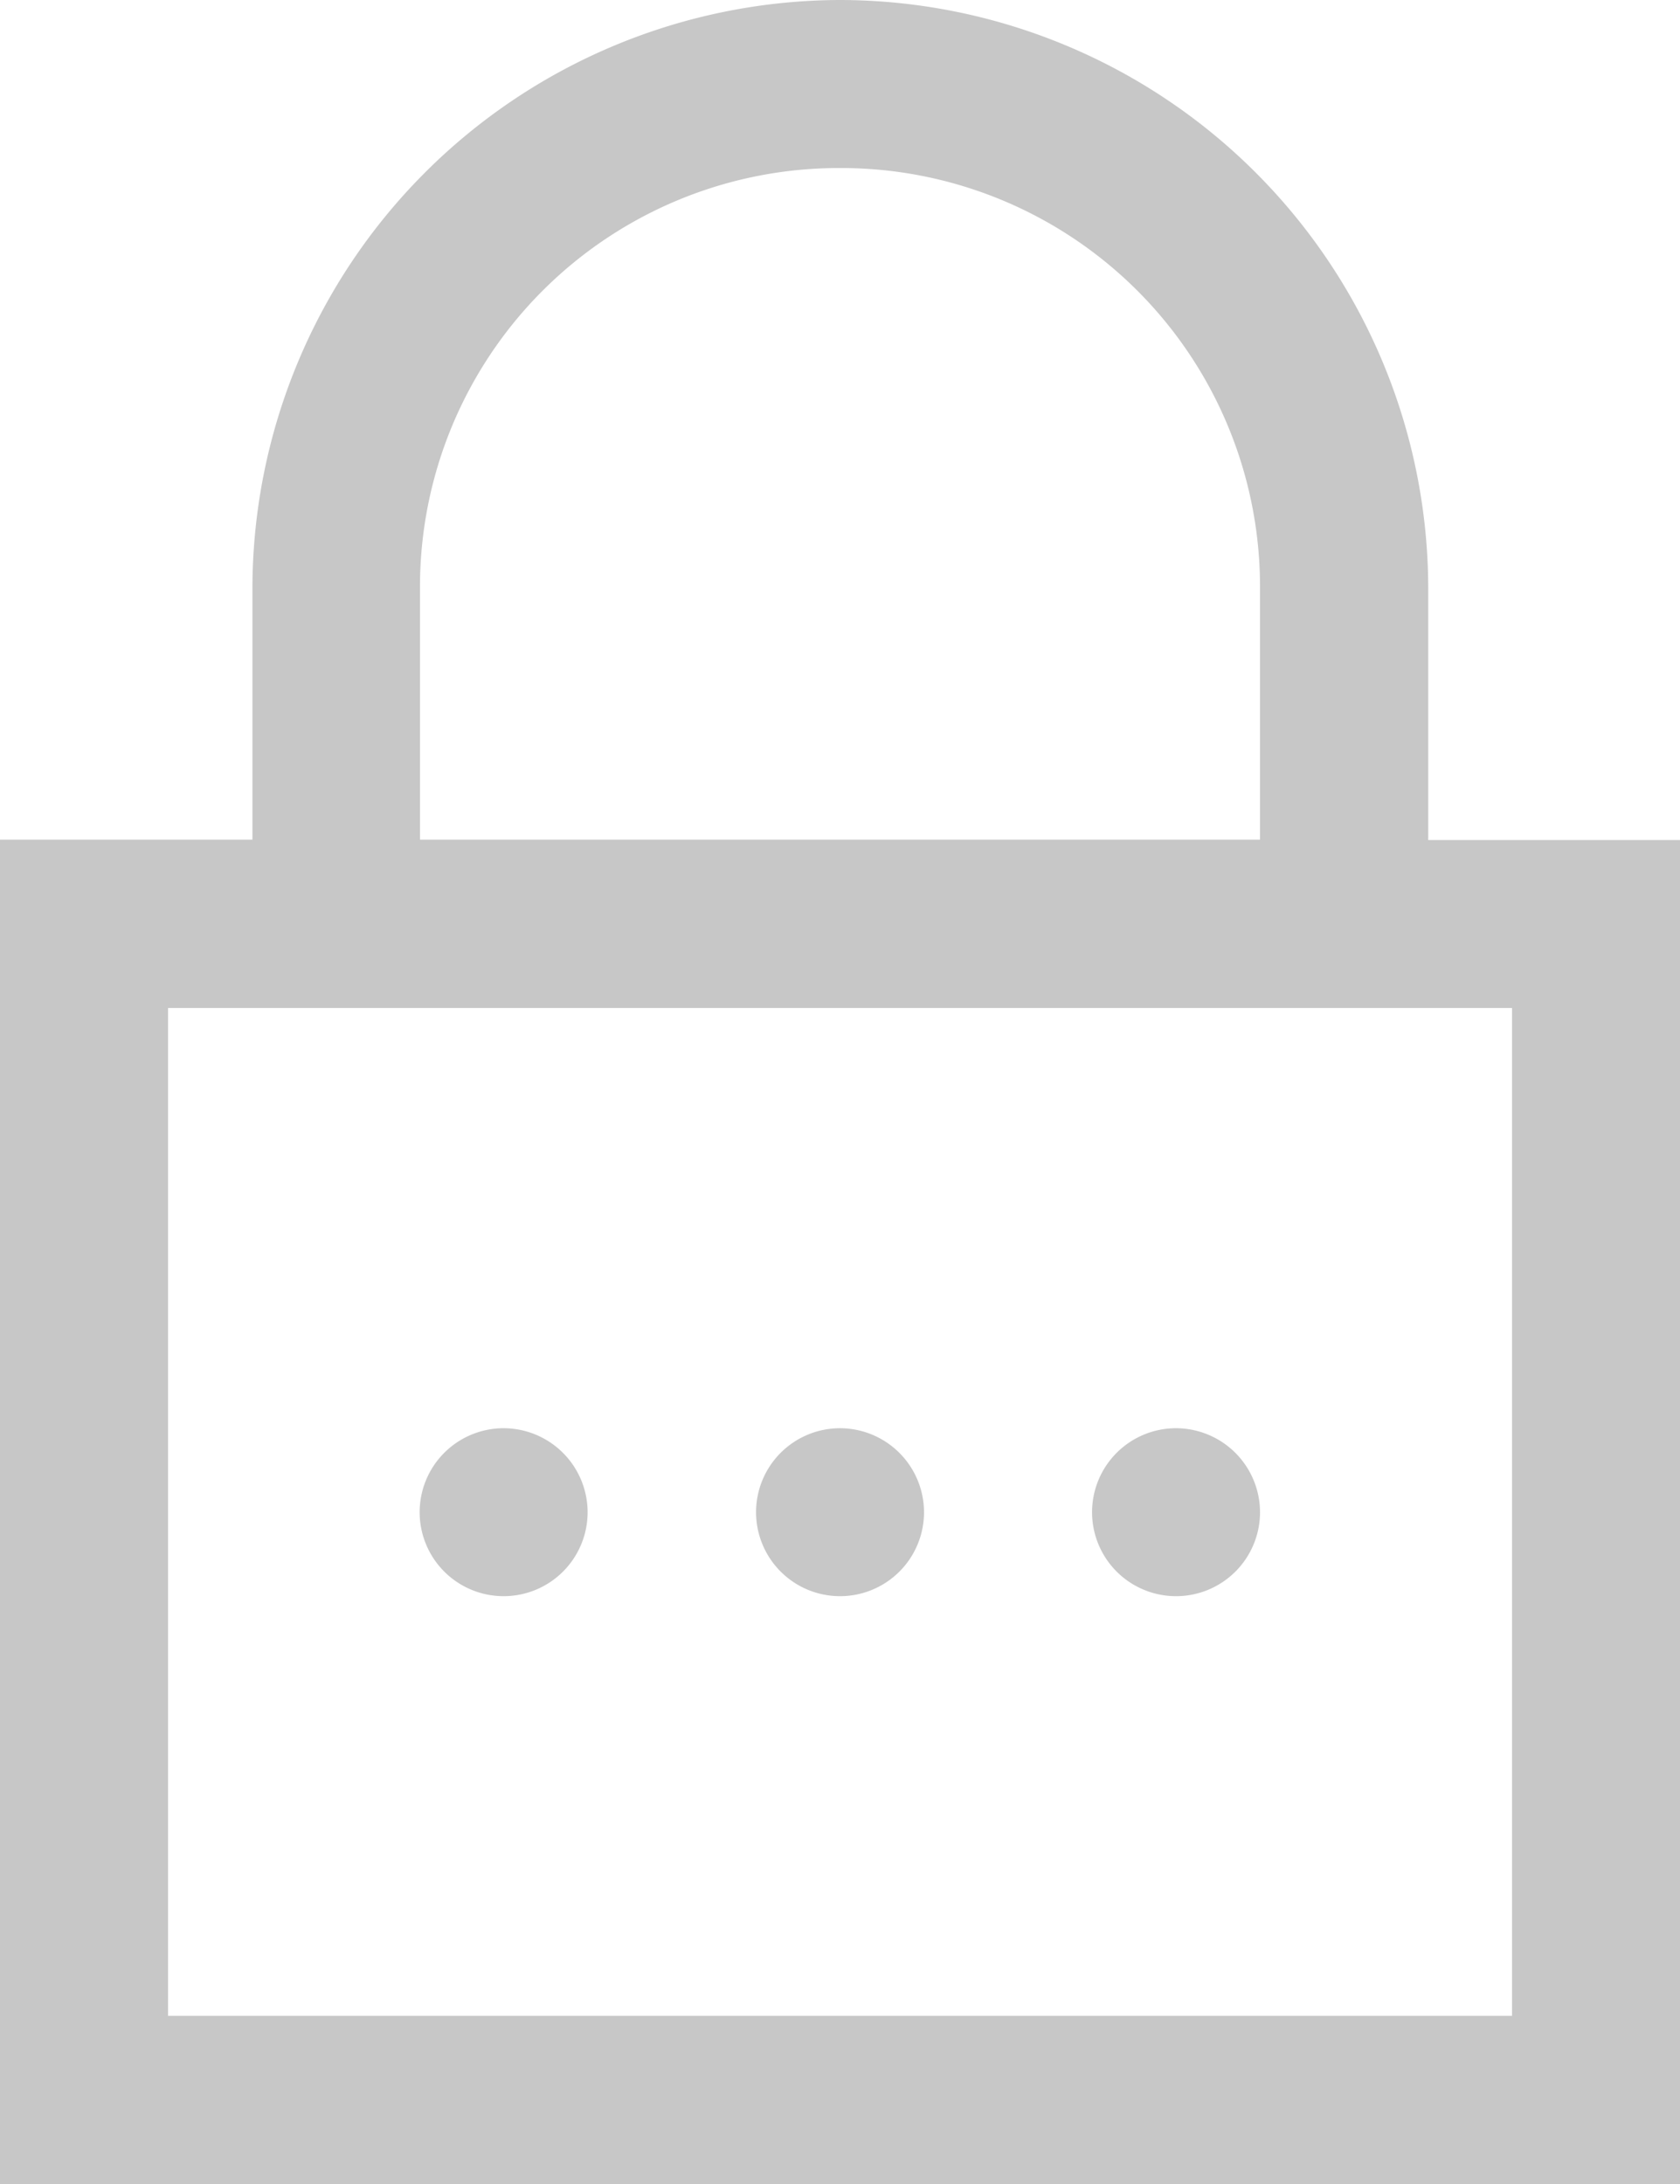 <svg xmlns="http://www.w3.org/2000/svg" width="20.585" height="26.761" viewBox="0 0 20.585 26.761">
  <path id="icons8-password" d="M16.293,3a7.219,7.219,0,0,0-7.2,7.2v3.088H6V29.761H26.585V13.293H23.5V10.2A7.219,7.219,0,0,0,16.293,3Zm0,2.059A5.131,5.131,0,0,1,21.439,10.2v3.088H11.146V10.2A5.131,5.131,0,0,1,16.293,5.059ZM8.059,15.351H24.527V27.7H8.059ZM12.176,20.5A1.029,1.029,0,1,0,13.2,21.527,1.031,1.031,0,0,0,12.176,20.5Zm4.117,0a1.029,1.029,0,1,0,1.029,1.029A1.031,1.031,0,0,0,16.293,20.5Zm4.117,0a1.029,1.029,0,1,0,1.029,1.029A1.031,1.031,0,0,0,20.41,20.5Z" transform="translate(-6 -3)" fill="#c7c7c7"/>
</svg>

